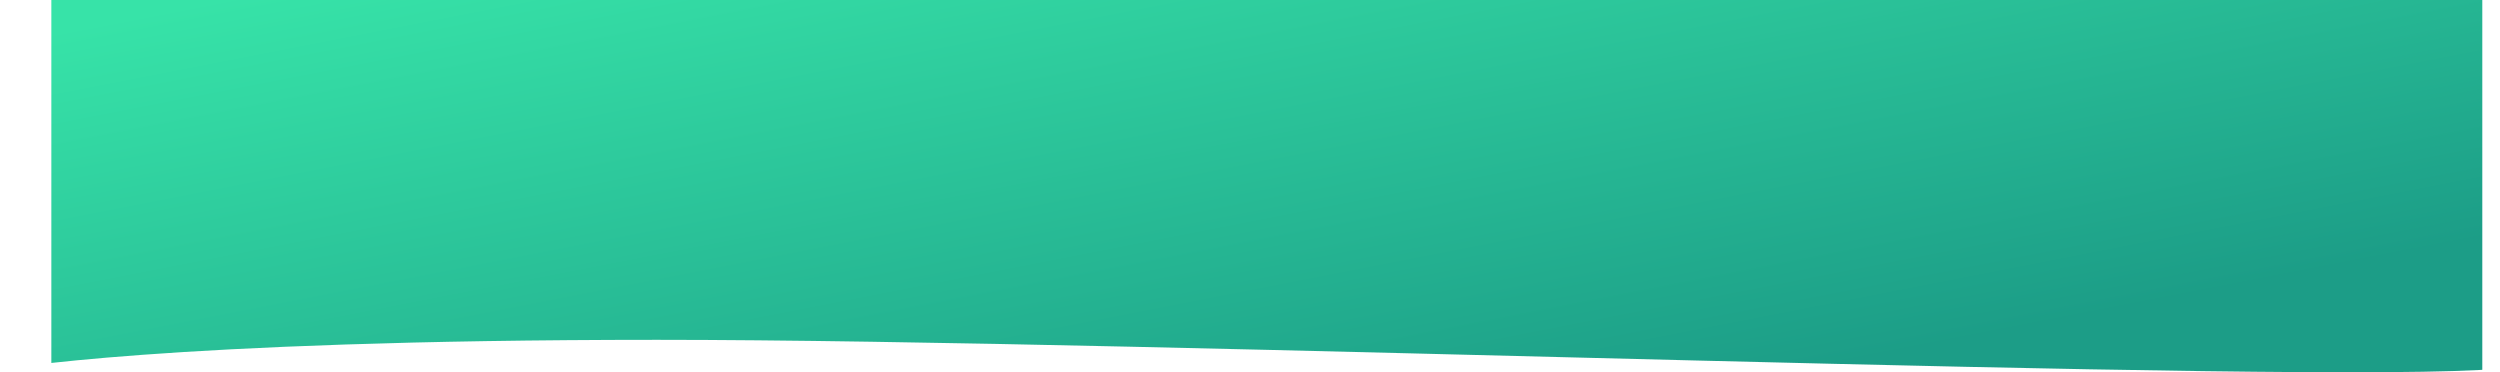 <svg xmlns="http://www.w3.org/2000/svg" xmlns:xlink="http://www.w3.org/1999/xlink" width="1062.342" height="158.193" viewBox="0 0 1062.342 158.193">
  <defs>
    <clipPath id="clip-path">
      <path id="Path_15333" data-name="Path 15333" d="M-25.82,283.138S42.471,270.4,253.409,270.4s703.6,19.311,782.88,12.233L1036.522,126h-1062Z" transform="translate(0 68.003)" fill="#c70b0b"/>
    </clipPath>
    <linearGradient id="linear-gradient" x1="0.038" y1="0.036" x2="0.928" y2="0.736" gradientUnits="objectBoundingBox">
      <stop offset="0" stop-color="#37e3a8"/>
      <stop offset="1" stop-color="#1c9d87"/>
    </linearGradient>
  </defs>
  <g id="Mask_Group_615" data-name="Mask Group 615" transform="translate(25.82 -194)" clip-path="url(#clip-path)">
    <path id="Path_15332" data-name="Path 15332" d="M0,0H1033V158.193H0Z" transform="translate(-4 194)" fill="url(#linear-gradient)"/>
  </g>
</svg>
